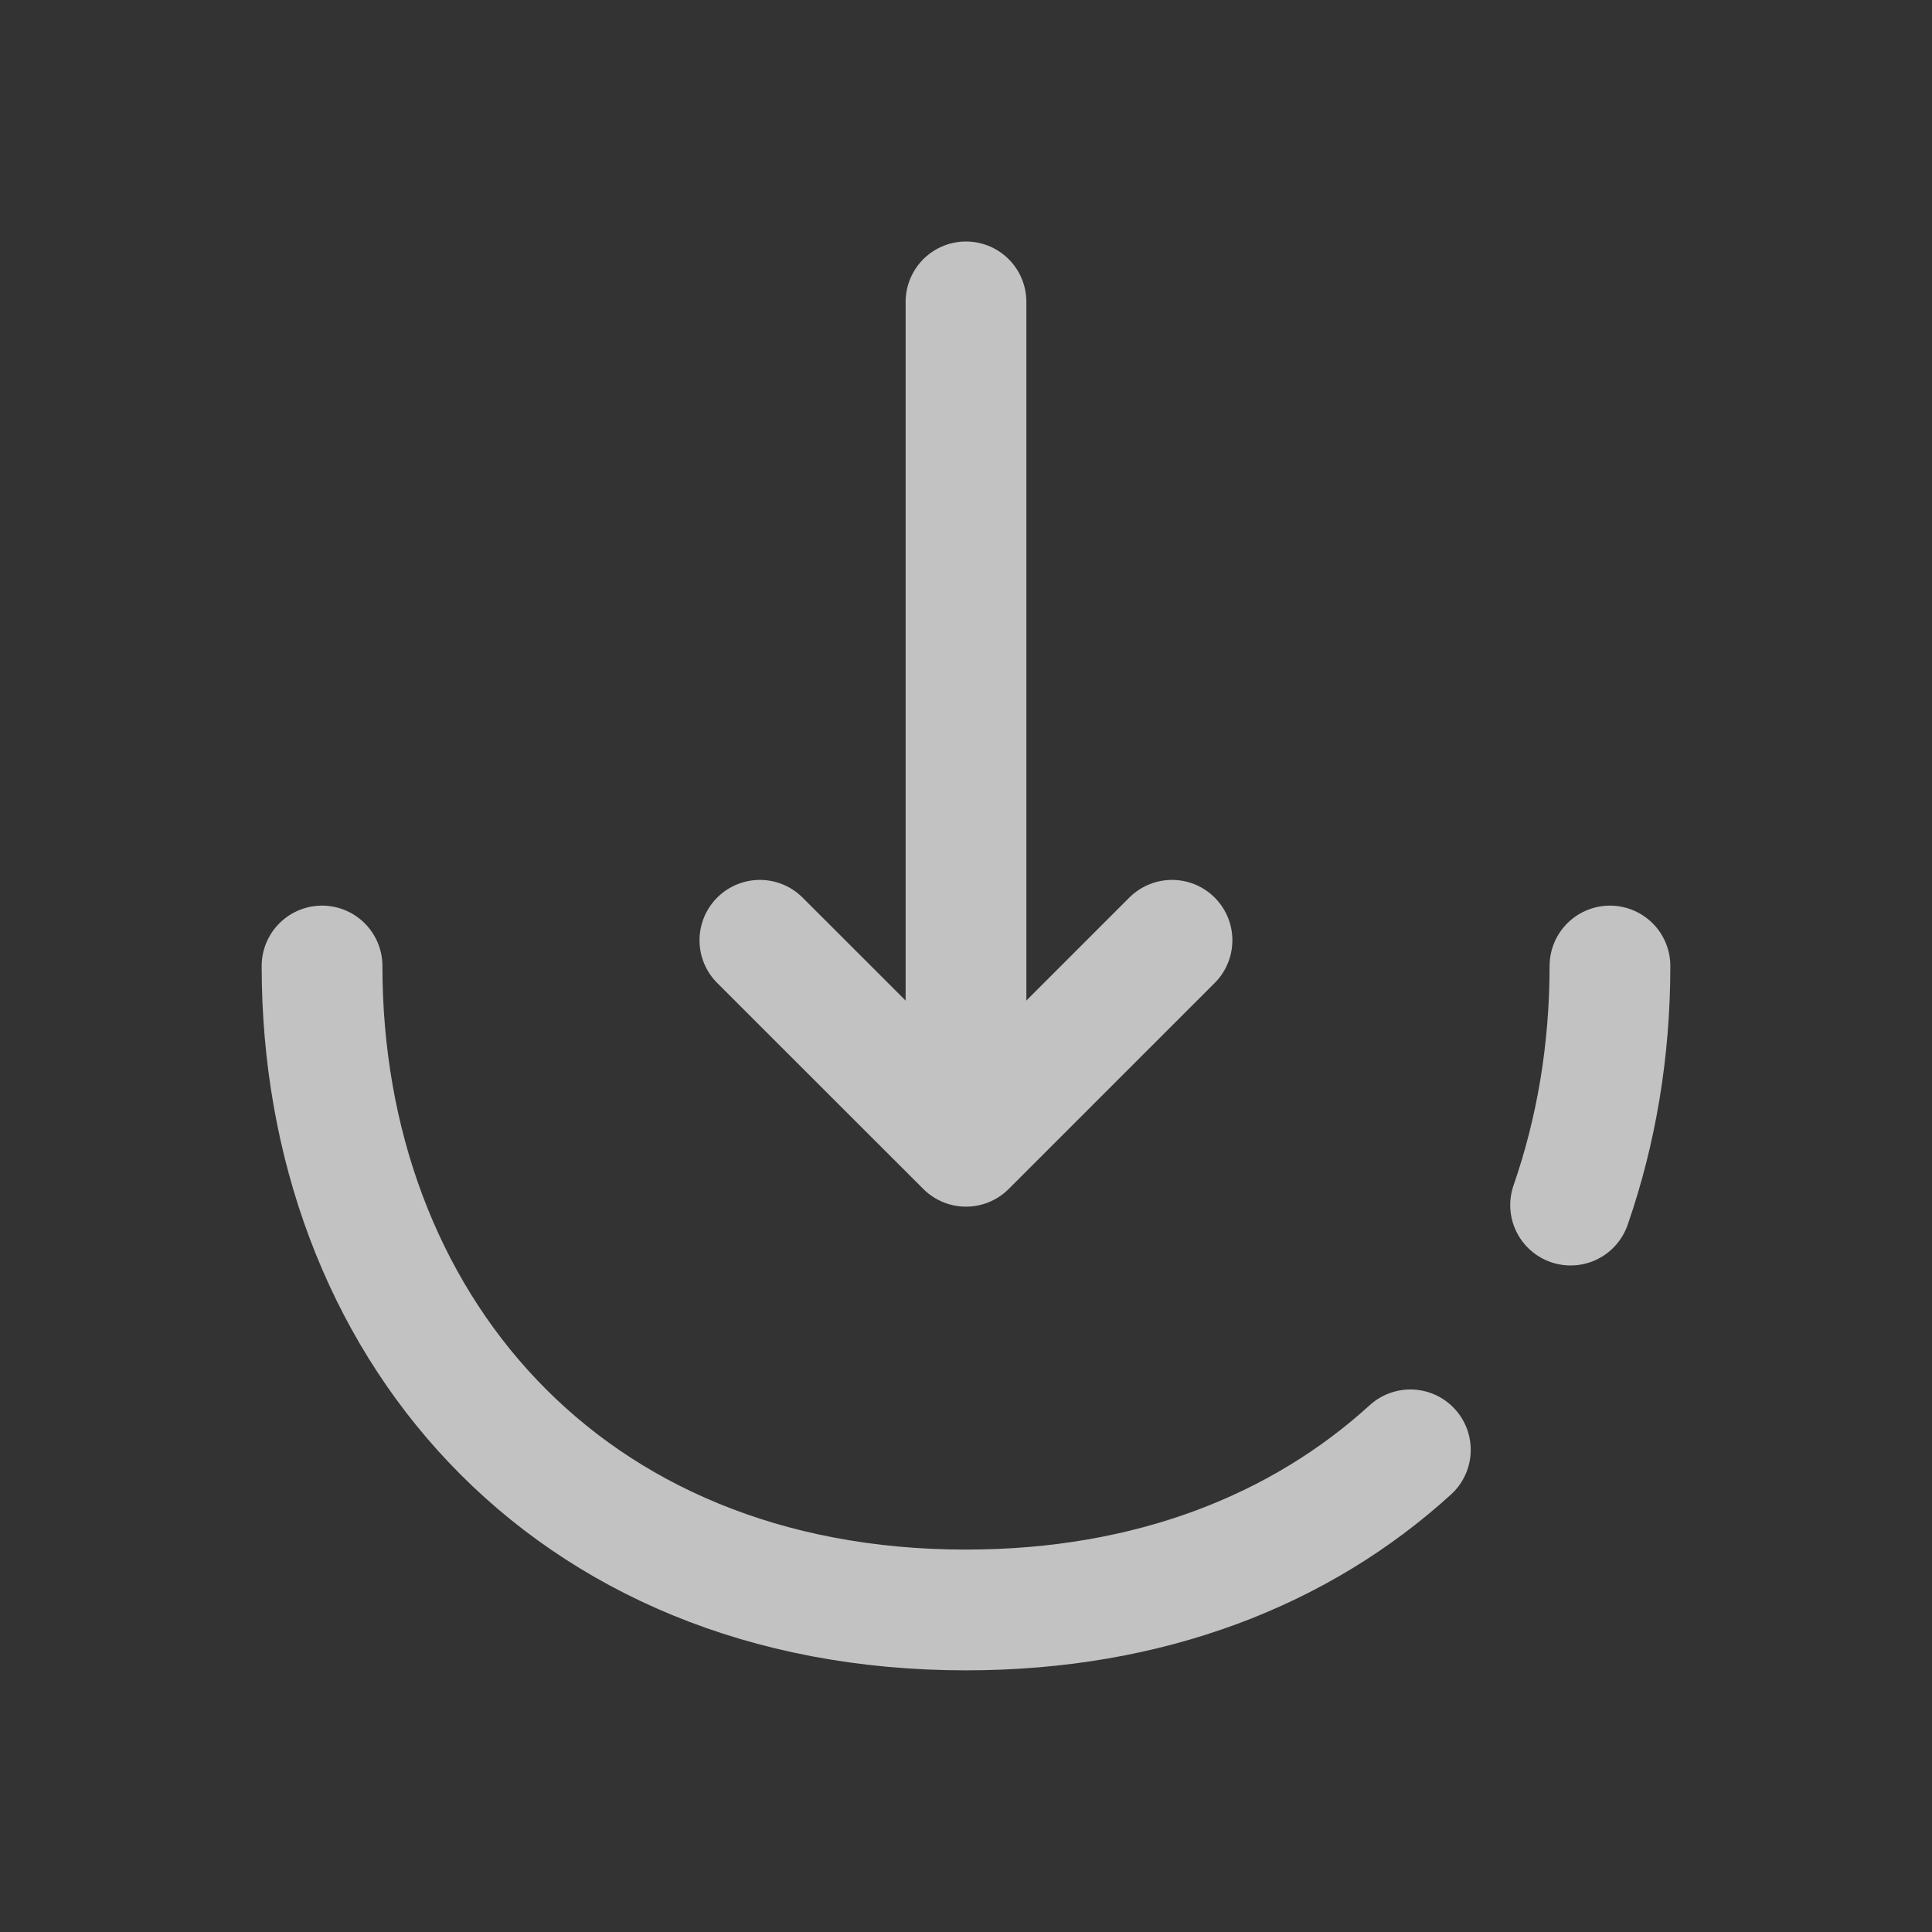 <svg width="16" height="16" viewBox="0 0 16 16" fill="none" xmlns="http://www.w3.org/2000/svg">
<rect x="0" y="0" width="16" height="16" fill="#333333" stroke="none"/>
<g opacity="0.7">
<path d="M6.293 7.787L8 9.493L9.706 7.787" stroke="white" stroke-linecap="round" stroke-linejoin="round"/>
<path d="M8 2.5V9.447" stroke="white" stroke-linecap="round" stroke-linejoin="round"/>
<path d="M11.68 12.007C10.773 12.833 9.527 13.333 8 13.333C4.667 13.333 2.667 10.947 2.667 8" stroke="white" stroke-linecap="round" stroke-linejoin="round"/>
<path d="M13.333 8C13.333 8.7 13.22 9.367 13.007 9.98" stroke="white" stroke-linecap="round" stroke-linejoin="round"/>
</g>
</svg>
